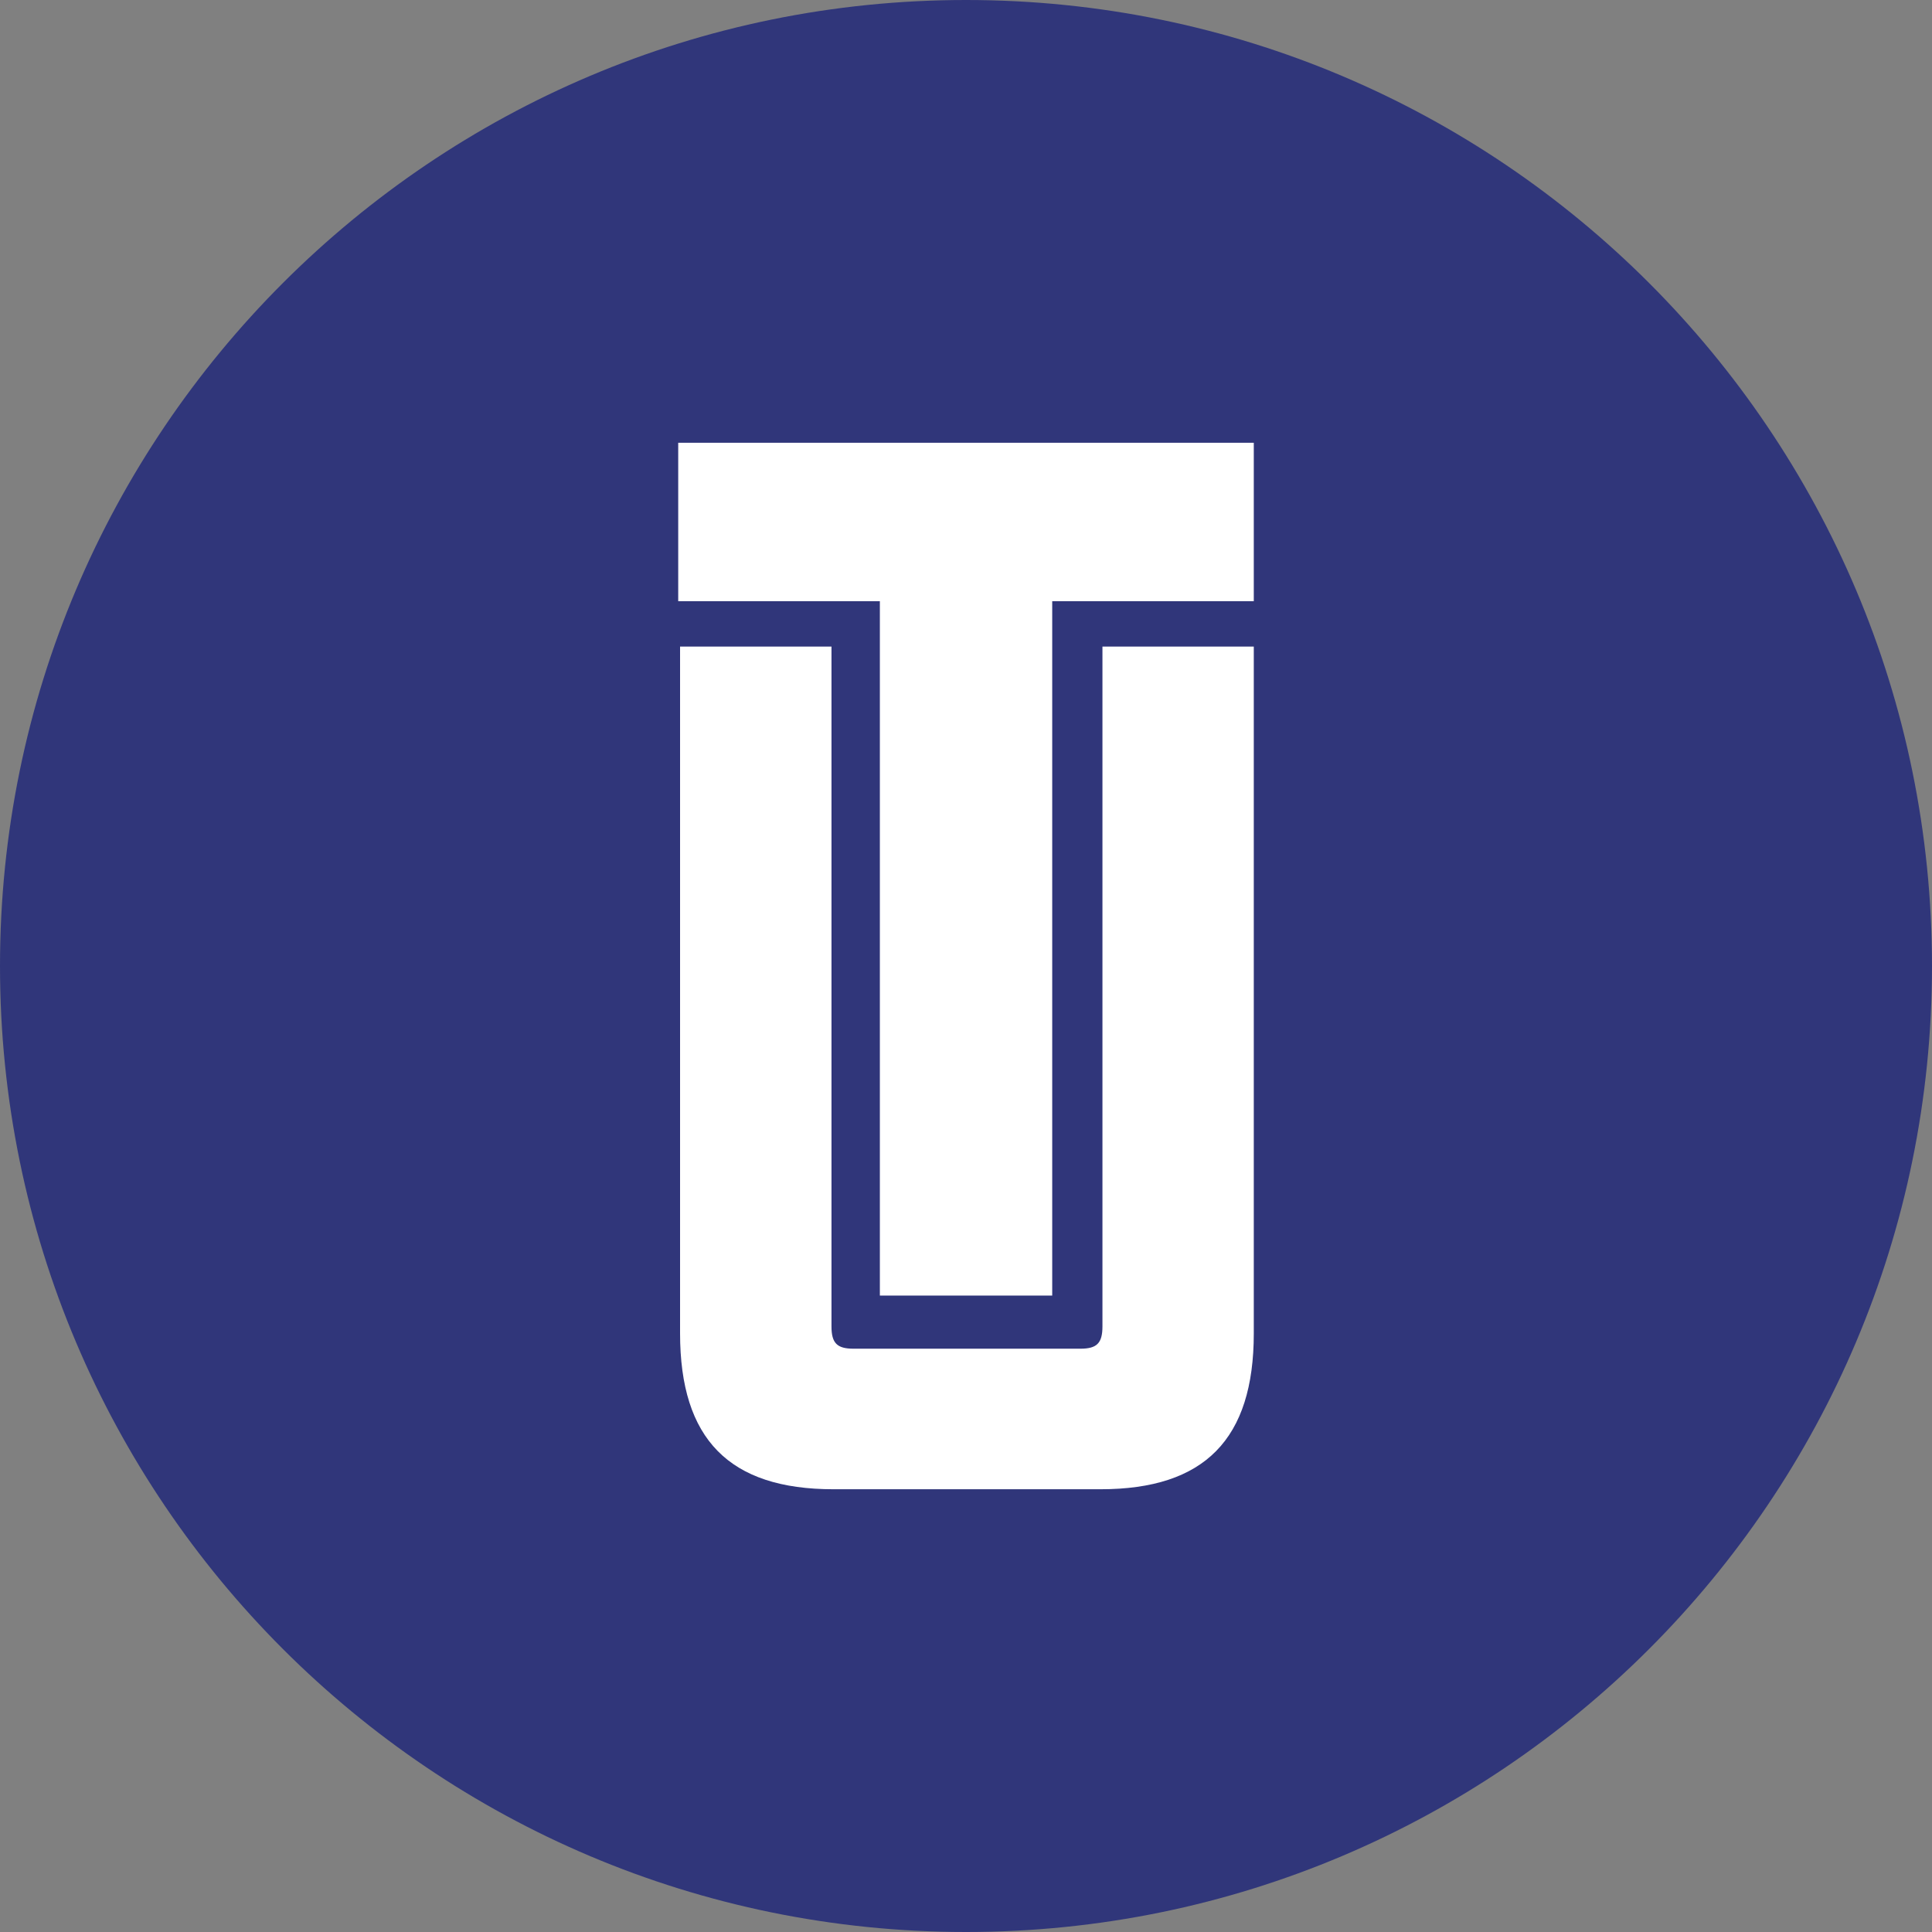 <svg width="24" height="24" viewBox="0 0 24 24" fill="none" xmlns="http://www.w3.org/2000/svg">
<rect x="0" y="0" width="24" height="24" fill="#808080" stroke="none"/>
<g clip-path="url(#clip0_1265_20599)">
<path d="M12 24C18.627 24 24 18.627 24 12C24 5.373 18.627 0 12 0C5.373 0 0 5.373 0 12C0 18.627 5.373 24 12 24Z" fill="#30367A"/>
<path d="M10.93 16.094V7.468H8.425V5.5H15.575V7.468H13.071V16.094H10.93ZM10.353 18.5C9.06 18.5 8.448 17.879 8.448 16.564V8.032H10.329V16.477C10.329 16.685 10.398 16.754 10.602 16.754H13.422C13.626 16.754 13.695 16.685 13.695 16.477V8.032H15.575V16.564C15.575 17.879 14.963 18.5 13.671 18.5H10.353Z" fill="white"/>
</g>
<defs>
<clipPath id="clip0_1265_20599">
<rect width="24" height="24" fill="white"/>
</clipPath>
</defs>
</svg>
